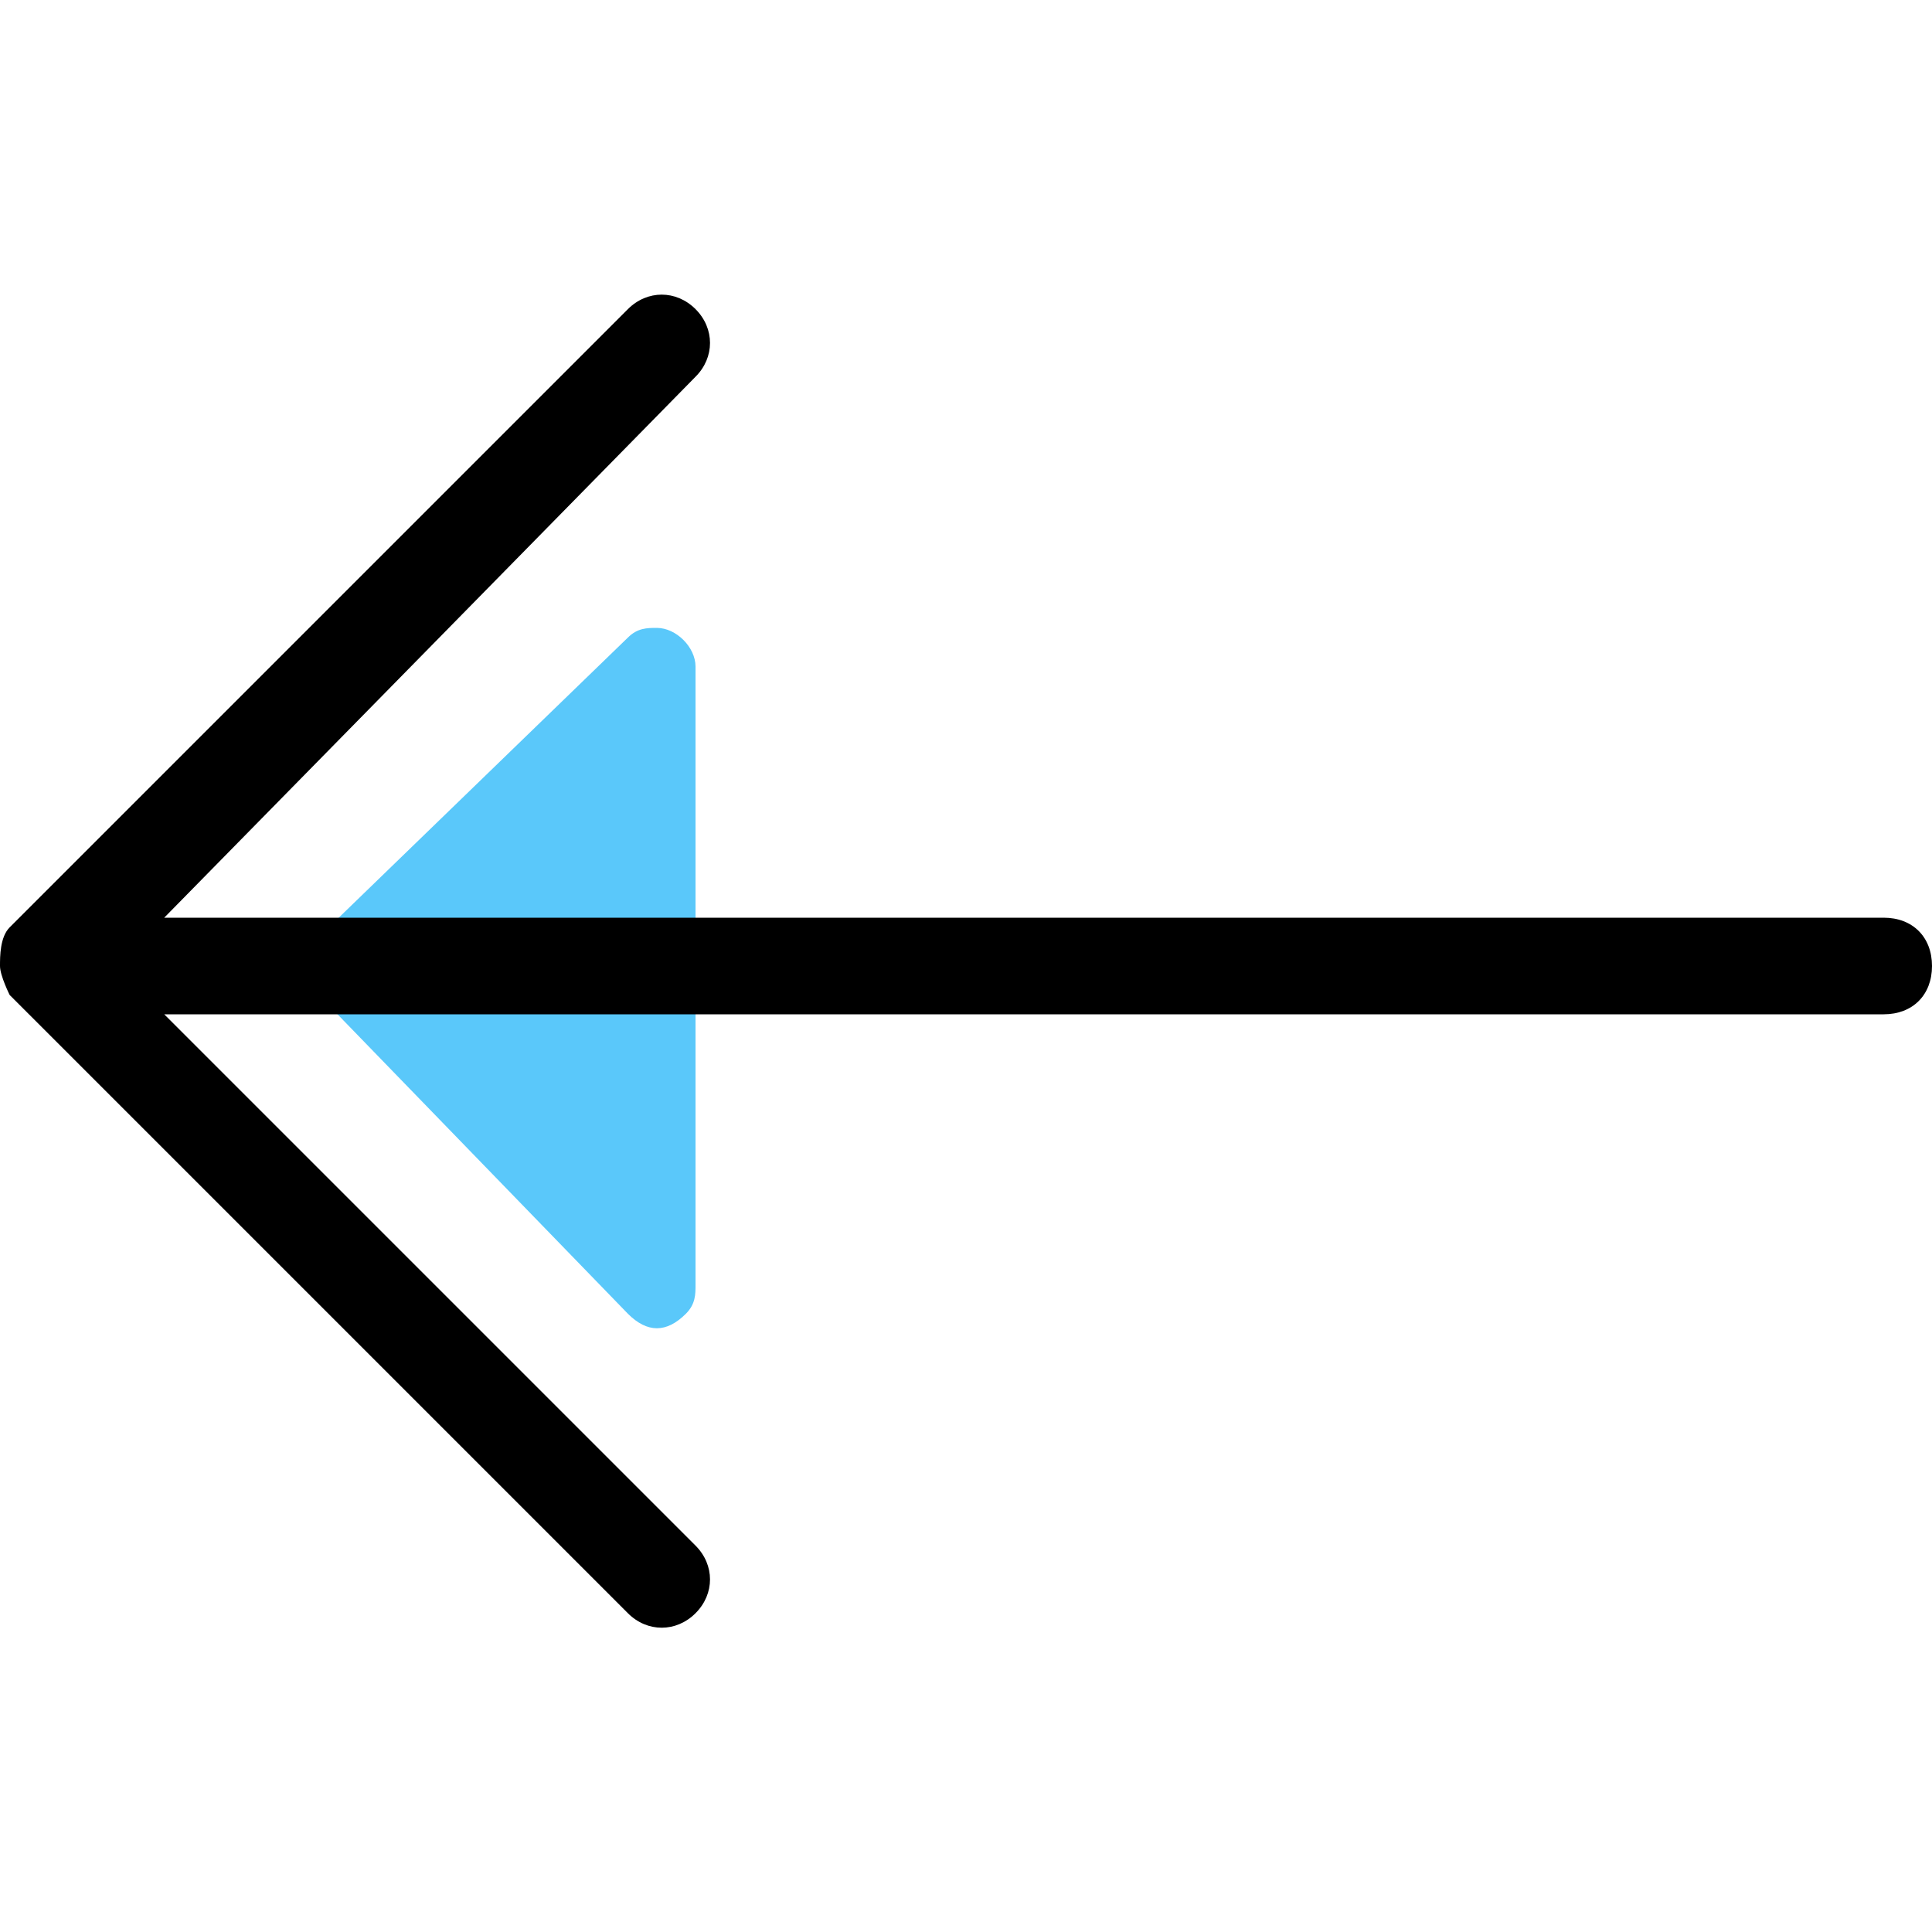 <?xml version="1.0" standalone="no"?><!DOCTYPE svg PUBLIC "-//W3C//DTD SVG 1.1//EN" "http://www.w3.org/Graphics/SVG/1.1/DTD/svg11.dtd"><svg class="icon" width="200px" height="200.00px" viewBox="0 0 1024 1024" version="1.1" xmlns="http://www.w3.org/2000/svg"><path d="M168.96 527.36c-10.24-10.24-10.24-20.48 0-30.72l163.84-158.72c5.12-5.12 10.24-5.12 15.36-5.12 10.24 0 20.48 10.24 20.48 20.48v327.68c0 5.12 0 10.24-5.12 15.36-10.24 10.24-20.48 10.24-30.72 0l-163.84-168.96z" fill="#5AC8FA" /><path d="M0 512c0-5.12 0-15.36 5.12-20.48l327.68-327.68c10.24-10.24 25.6-10.24 35.84 0 10.24 10.24 10.24 25.6 0 35.84L87.04 486.4h911.36c15.36 0 25.6 10.24 25.6 25.6s-10.24 25.6-25.6 25.6H87.04L368.64 819.2c10.24 10.24 10.24 25.6 0 35.84-10.24 10.24-25.6 10.24-35.84 0L5.12 527.36S0 517.12 0 512z"  /></svg>